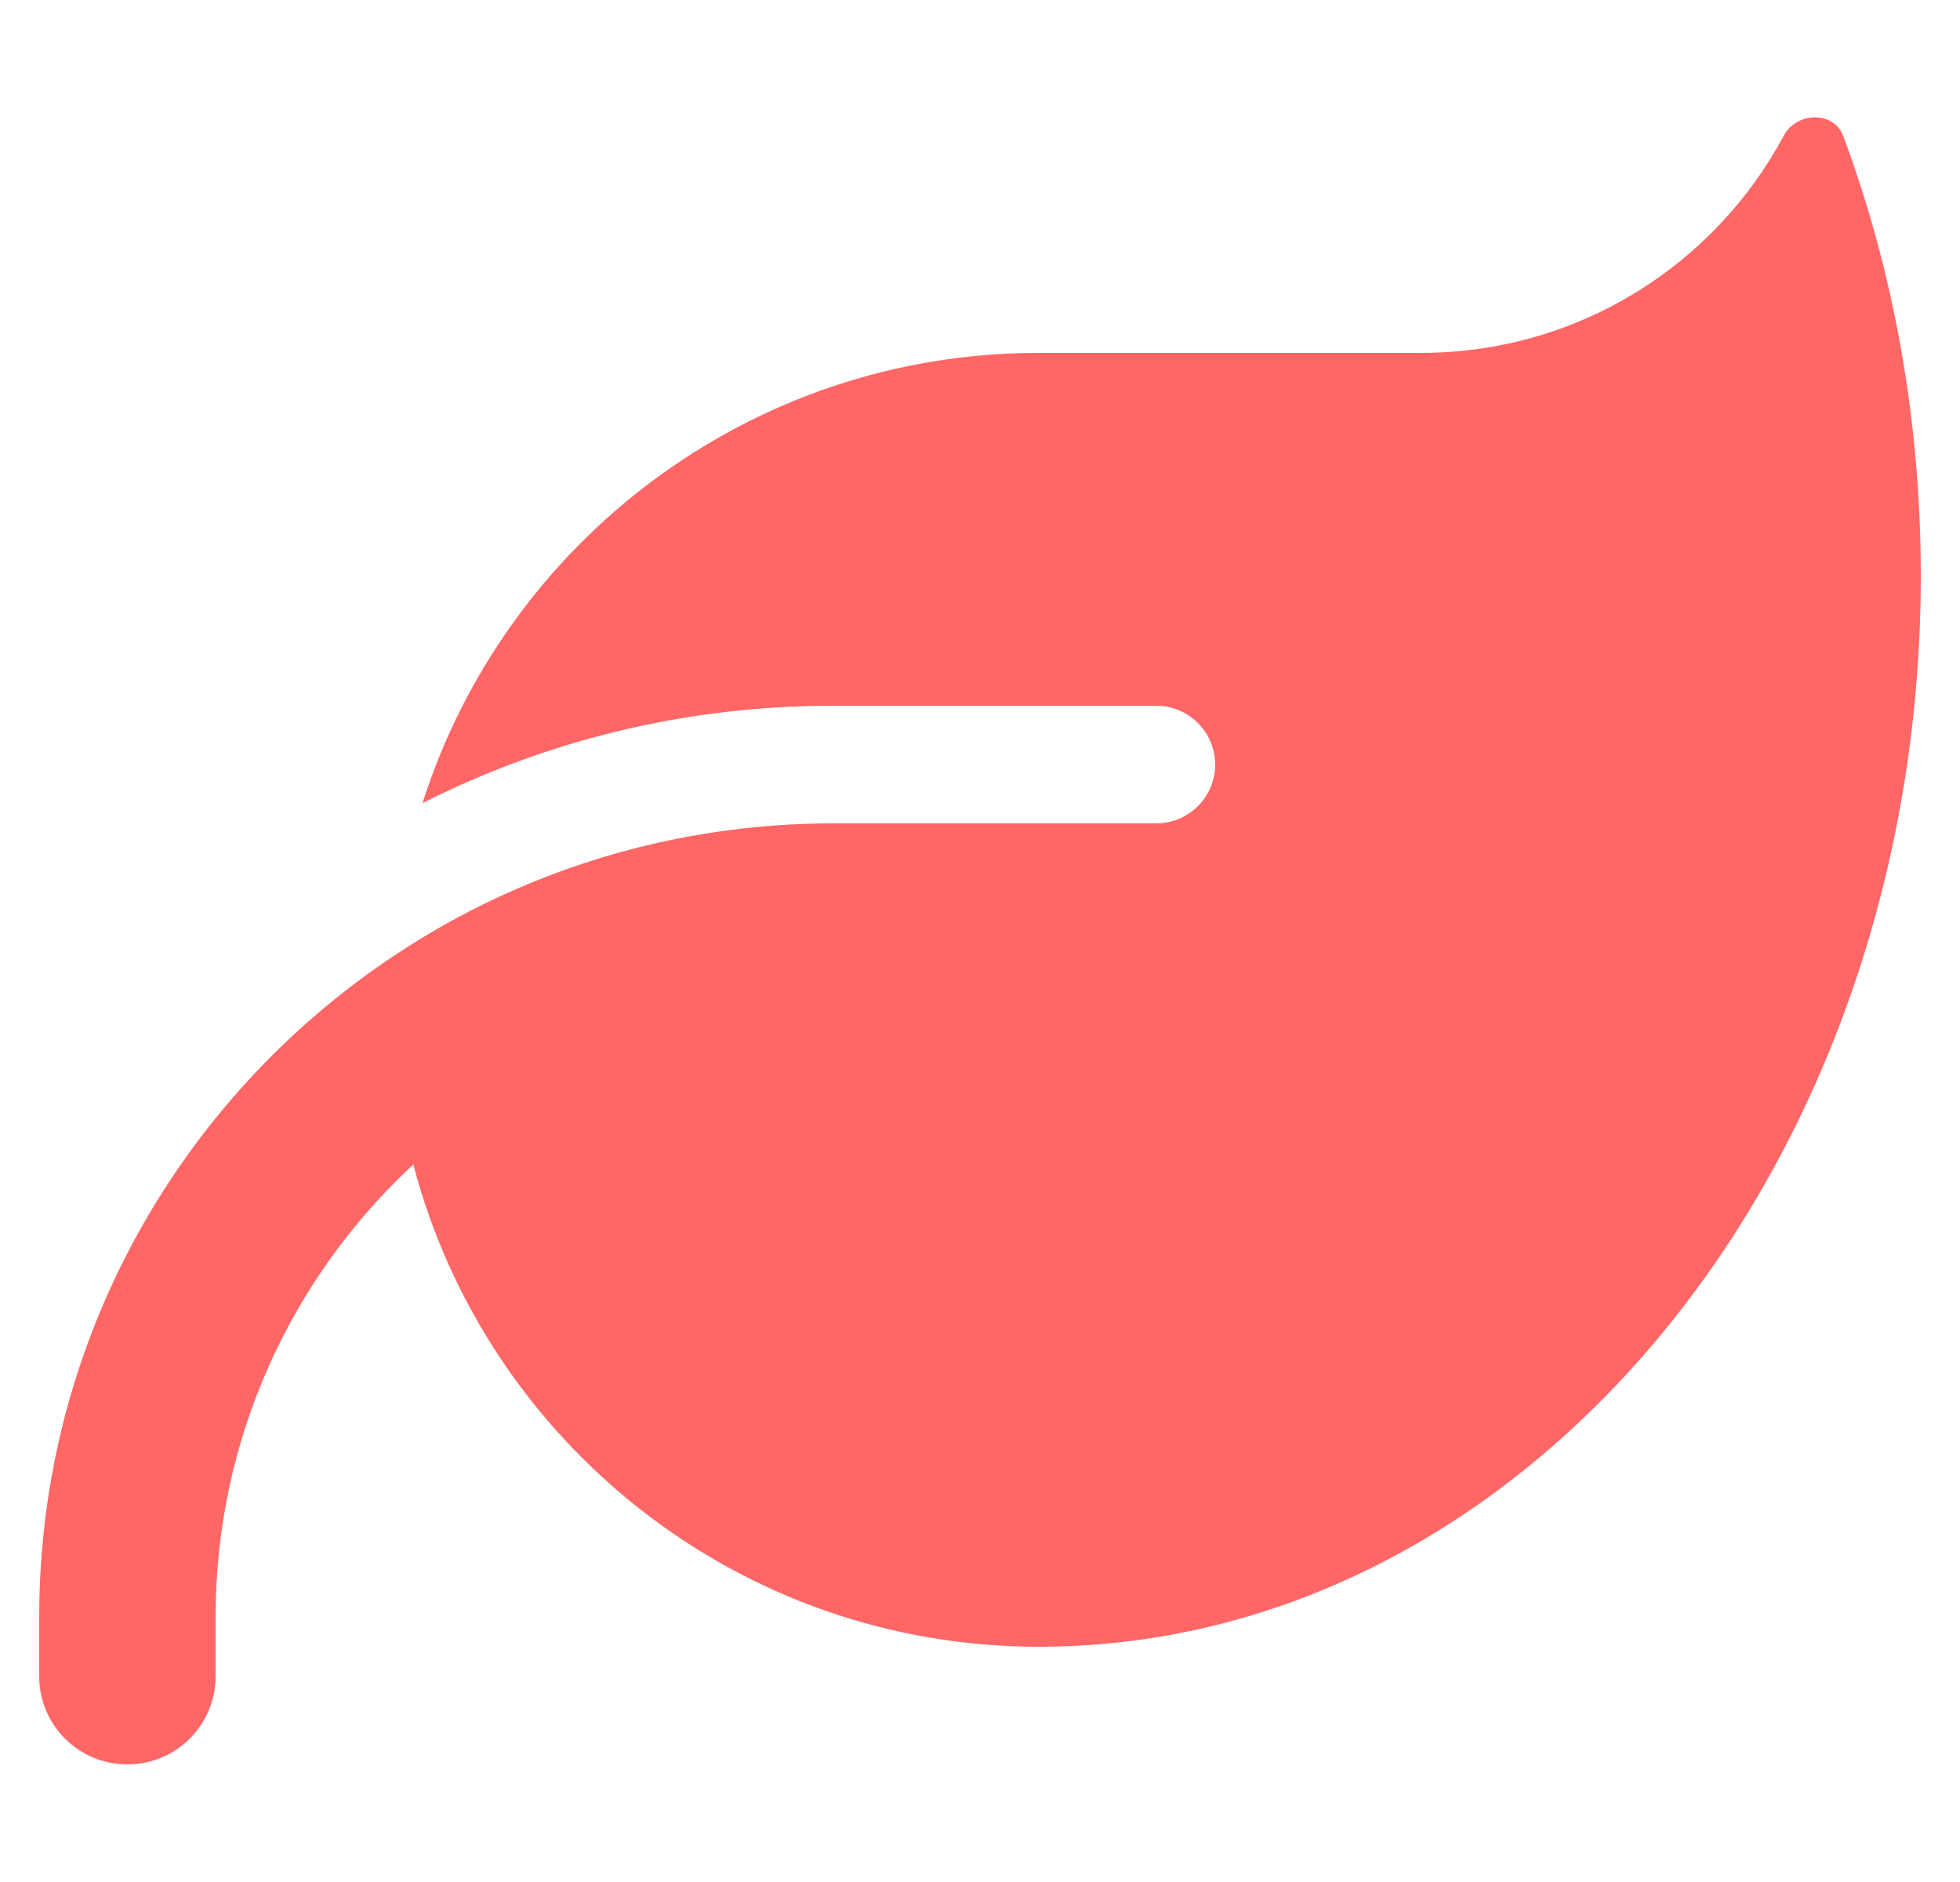 <svg width="25" height="24" viewBox="0 0 25 24" fill="none" xmlns="http://www.w3.org/2000/svg">
<g clip-path="url(#clip0_37_44)">
<path d="M13.25 4.5C9.566 4.5 6.448 6.914 5.389 10.242C6.964 9.445 8.741 9 10.625 9H14.75C15.162 9 15.5 9.337 15.5 9.75C15.5 10.162 15.162 10.5 14.75 10.5H14H10.625C9.847 10.5 9.092 10.589 8.366 10.753C7.152 11.03 6.022 11.522 5.019 12.192C2.295 14.006 0.5 17.105 0.5 20.625V21.375C0.5 21.998 1.002 22.5 1.625 22.5C2.248 22.5 2.75 21.998 2.75 21.375V20.625C2.75 18.342 3.72 16.289 5.272 14.85C6.2 18.389 9.42 21 13.25 21H13.297C19.489 20.967 24.5 14.864 24.5 7.341C24.5 5.344 24.148 3.445 23.511 1.734C23.389 1.411 22.916 1.425 22.752 1.73C21.87 3.38 20.127 4.5 18.125 4.5H13.25Z" fill="#FF6666"/>
</g>
<defs>
<clipPath id="clip0_37_44">
<path d="M0.5 0H24.5V24H0.5V0Z" fill="white"/>
</clipPath>
</defs>
</svg>
